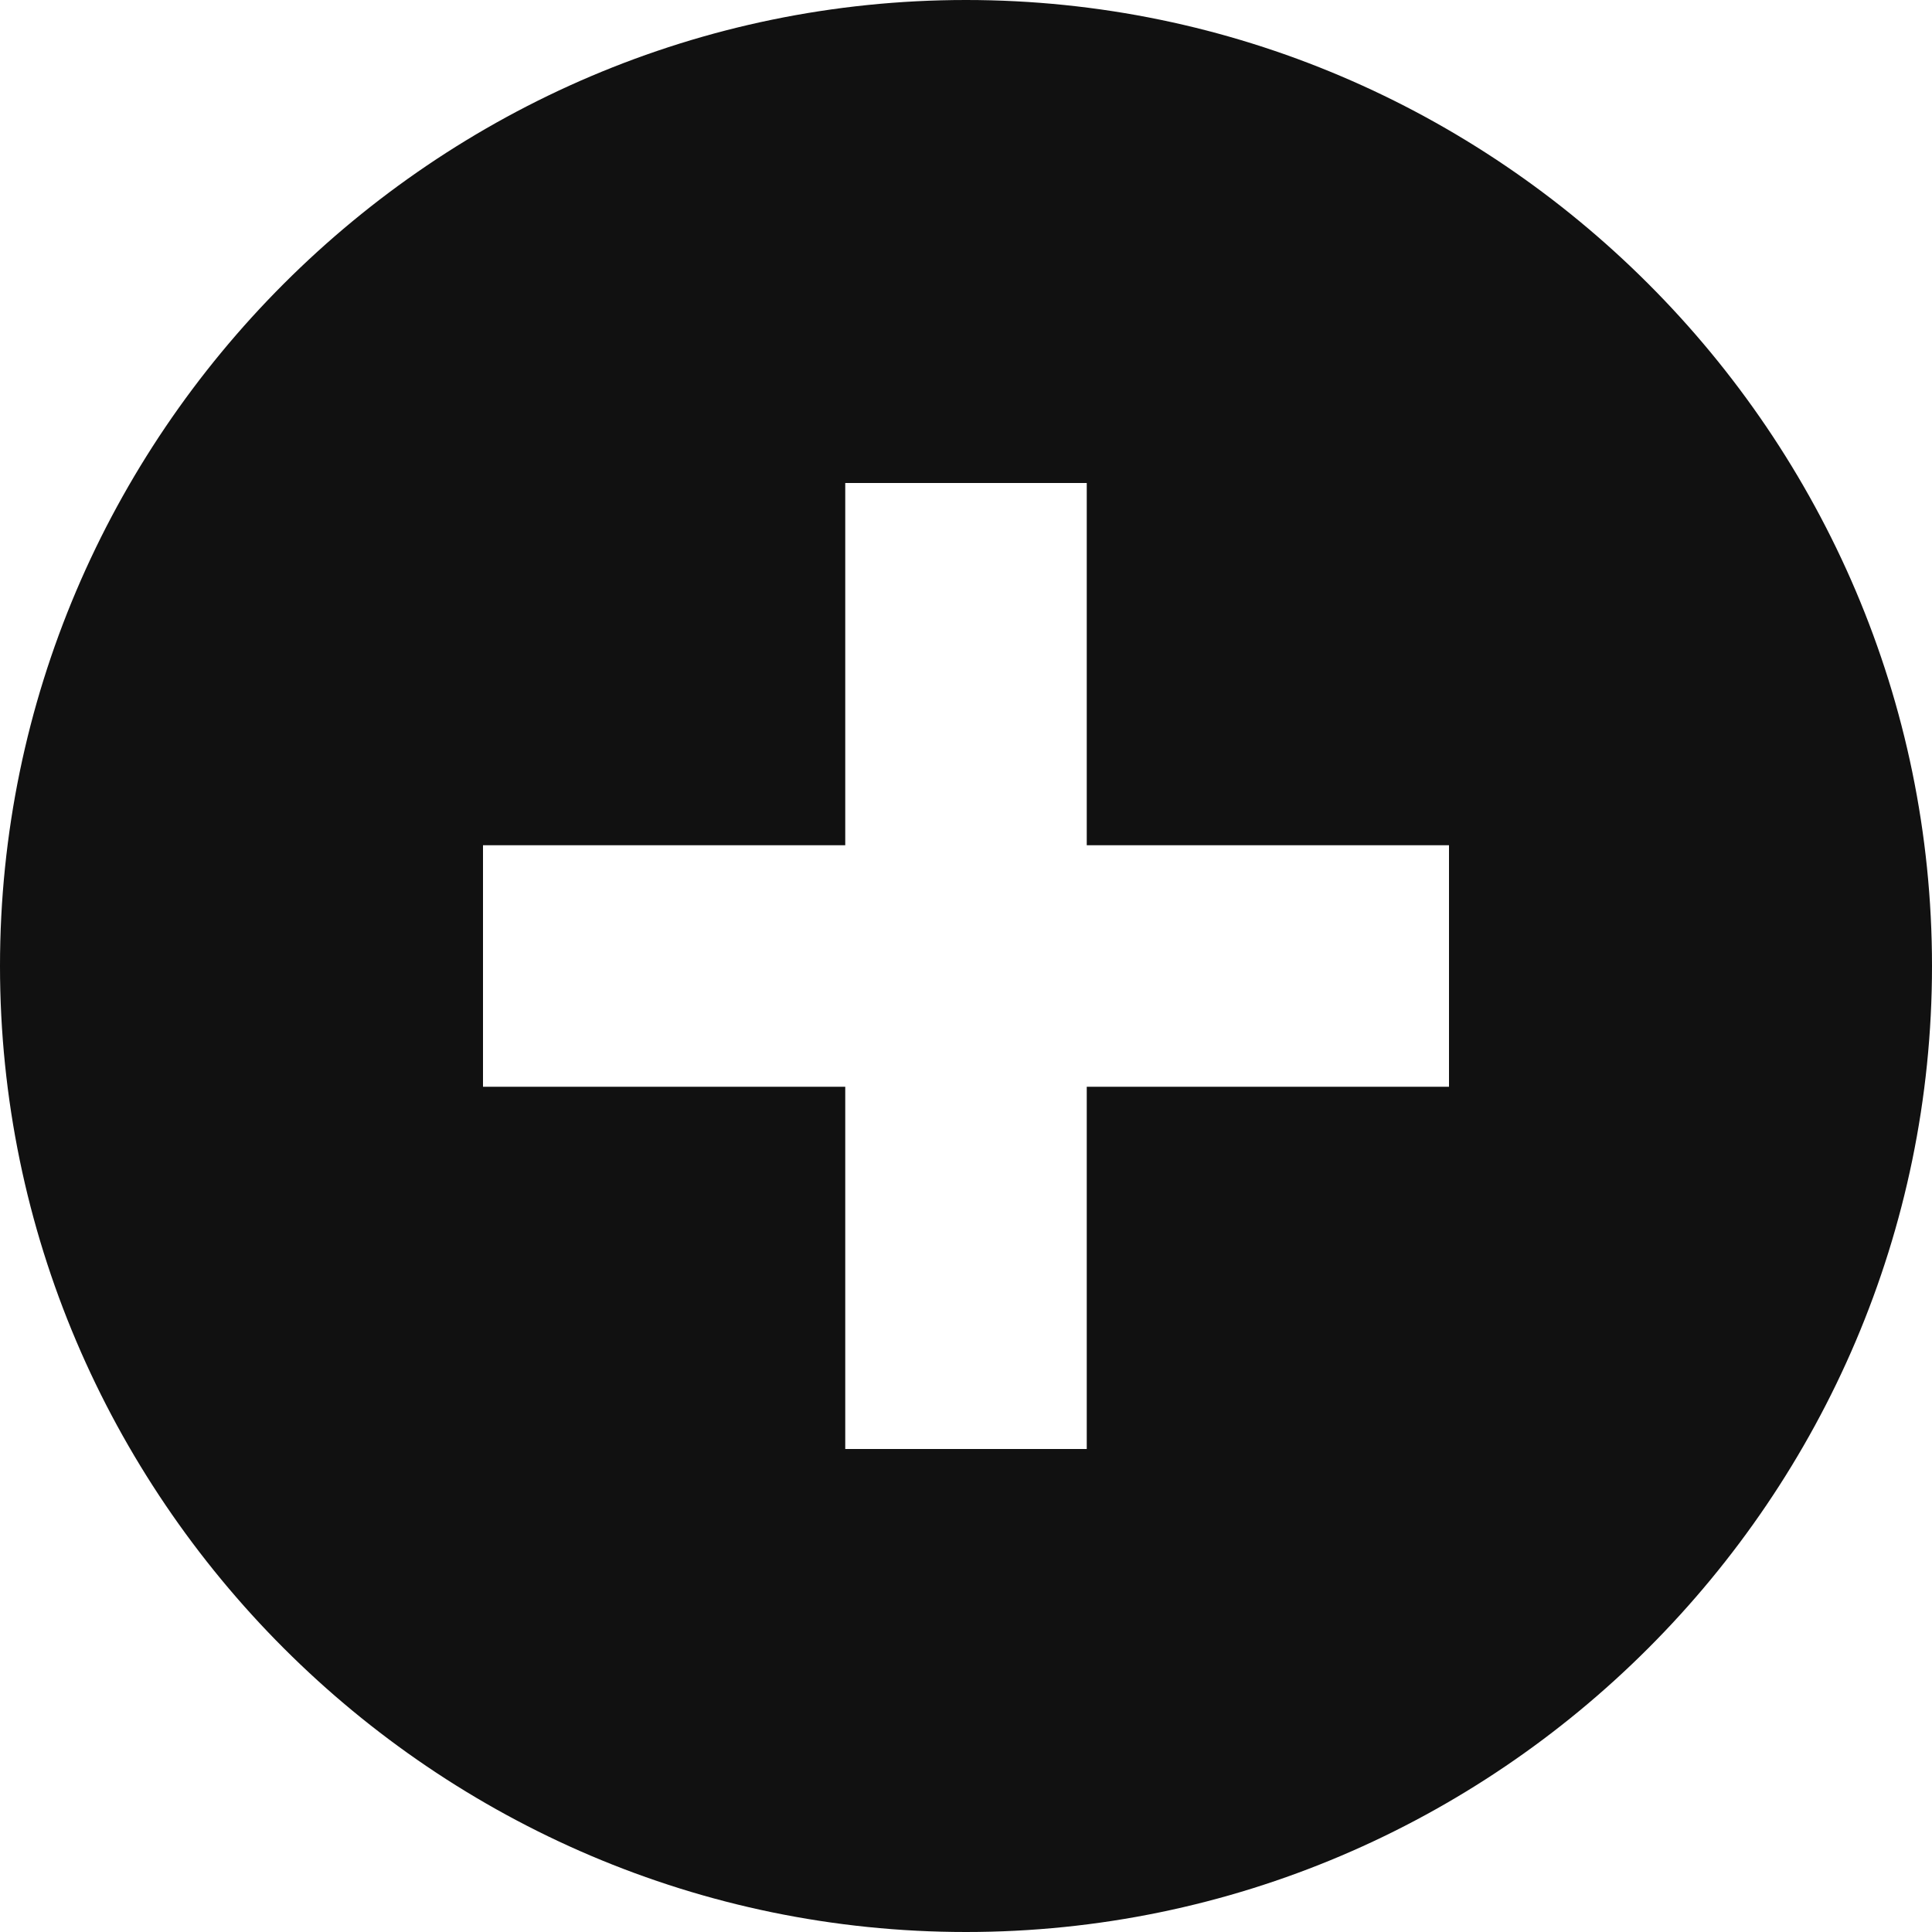 <svg xmlns="http://www.w3.org/2000/svg" viewBox="0 0 16 16" width="16" height="16"><title>circle plus</title><g class="nc-icon-wrapper" fill="#111"><path class="st0" d="M8 0C3.6 0 0 3.6 0 8s3.6 8 8 8 8-3.6 8-8-3.6-8-8-8zm4 9H9v3H7V9H4V7h3V4h2v3h3v2z"/></g></svg>